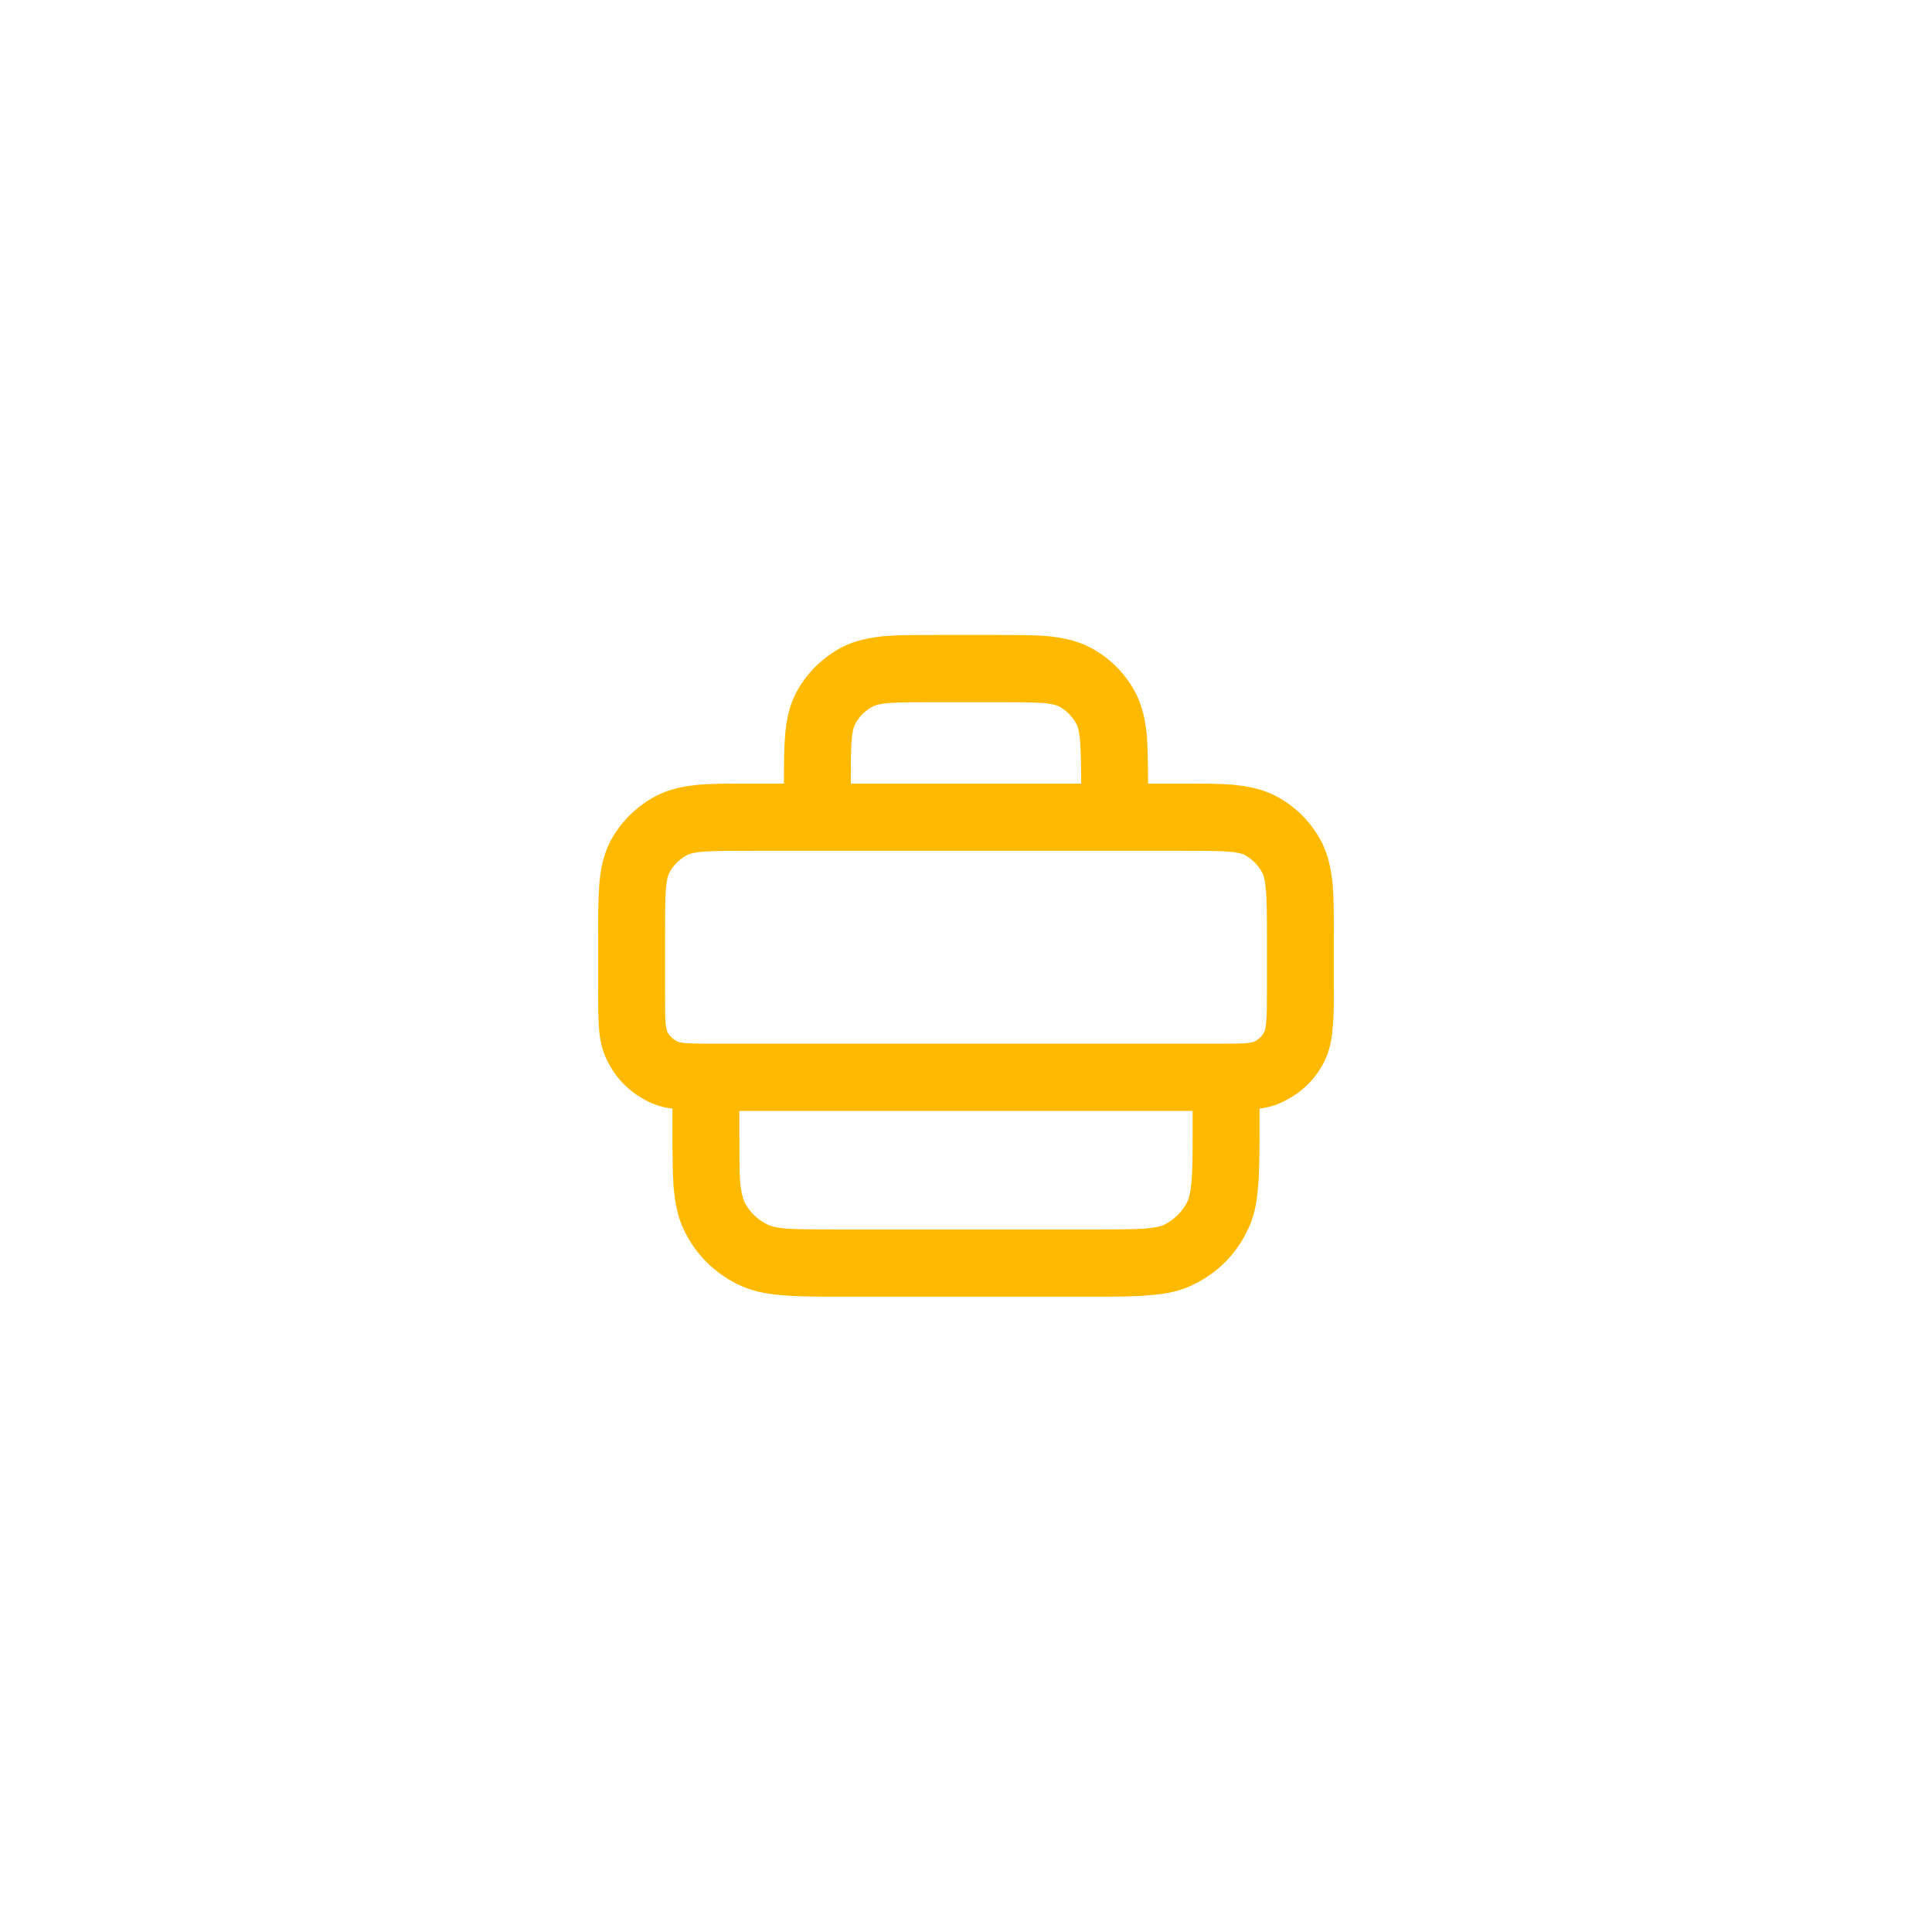 <svg width="52" height="52" viewBox="0 0 52 52" fill="none" xmlns="http://www.w3.org/2000/svg" xmlns:xlink="http://www.w3.org/1999/xlink">
	<desc>
			Created with Pixso.
	</desc>
	<defs>
		<filter id="filter_298_2614_dd" x="0" y="0" width="52" height="52" filterUnits="userSpaceOnUse" color-interpolation-filters="sRGB">
			<feFlood flood-opacity="0" result="BackgroundImageFix"/>
			<feColorMatrix in="SourceAlpha" type="matrix" values="0 0 0 0 0 0 0 0 0 0 0 0 0 0 0 0 0 0 127 0" result="hardAlpha"/>
			<feOffset dx="0" dy="2"/>
			<feGaussianBlur stdDeviation="1.333"/>
			<feComposite in2="hardAlpha" operator="out" k2="-1" k3="1"/>
			<feColorMatrix type="matrix" values="0 0 0 0 0 0 0 0 0 0 0 0 0 0 0 0 0 0 0.078 0"/>
			<feBlend mode="normal" in2="BackgroundImageFix" result="effect_dropShadow_1"/>
			<feBlend mode="normal" in="SourceGraphic" in2="effect_dropShadow_1" result="shape"/>
		</filter>
		<clipPath id="clip298_2615">
			<rect id="work_outline_24" rx="-0.429" width="23.143" height="23.143" transform="translate(14.429 12.429)" fill="white" fill-opacity="0"/>
		</clipPath>
	</defs>
	<g filter="url(#filter_298_2614_dd)">
		<rect id="startup" rx="21.5" width="43" height="43" transform="translate(4.5 2.5)" fill="#FFFFFF" fill-opacity="1"/>
		<g clip-path="url(#clip298_2615)">
			<path id="↳ Icon Color" d="M25.16 15.09L25.2 15.09L26.8 15.09L26.83 15.09L26.83 15.09C27.36 15.09 27.81 15.09 28.18 15.12C28.57 15.16 28.95 15.23 29.31 15.41C29.86 15.69 30.3 16.13 30.58 16.68C30.76 17.04 30.83 17.42 30.87 17.81C30.89 18.16 30.9 18.59 30.9 19.09L31.8 19.09L31.83 19.09C32.36 19.09 32.81 19.09 33.18 19.12C33.57 19.16 33.95 19.23 34.31 19.41C34.86 19.69 35.3 20.13 35.58 20.68C35.76 21.04 35.83 21.42 35.87 21.81C35.9 22.18 35.9 22.63 35.9 23.16L35.9 23.16L35.9 23.16L35.9 23.19L35.9 24.59L35.9 24.63C35.9 25.02 35.9 25.37 35.87 25.65C35.85 25.96 35.79 26.28 35.64 26.58C35.41 27.04 35.04 27.4 34.58 27.63C34.36 27.75 34.12 27.81 33.9 27.84L33.9 28.4L33.9 28.43C33.9 29.03 33.9 29.53 33.86 29.95C33.83 30.38 33.75 30.79 33.55 31.17C33.25 31.77 32.77 32.25 32.17 32.55C31.79 32.75 31.38 32.83 30.95 32.86C30.53 32.9 30.03 32.9 29.43 32.9L29.43 32.9L29.4 32.9L22.6 32.9L22.56 32.9L22.56 32.9C21.96 32.9 21.46 32.9 21.05 32.86C20.62 32.83 20.21 32.75 19.82 32.55C19.23 32.25 18.74 31.77 18.44 31.17C18.24 30.79 18.17 30.38 18.13 29.95C18.1 29.53 18.1 29.03 18.1 28.43L18.1 28.4L18.1 27.84C17.87 27.81 17.64 27.75 17.41 27.63C16.96 27.4 16.59 27.04 16.36 26.58C16.2 26.28 16.14 25.96 16.12 25.65C16.1 25.37 16.1 25.02 16.1 24.63L16.1 24.63L16.1 24.59L16.1 23.19L16.1 23.16L16.1 23.16C16.1 22.63 16.1 22.18 16.13 21.81C16.16 21.42 16.23 21.04 16.41 20.68C16.69 20.13 17.14 19.69 17.68 19.41C18.04 19.23 18.42 19.16 18.81 19.12C19.18 19.09 19.63 19.09 20.16 19.09L20.2 19.09L21.1 19.09C21.1 18.59 21.1 18.16 21.13 17.81C21.16 17.42 21.23 17.04 21.41 16.68C21.69 16.13 22.14 15.69 22.68 15.41C23.04 15.23 23.42 15.16 23.81 15.12C24.18 15.09 24.63 15.09 25.16 15.09L25.16 15.09ZM19.4 26.09L32.6 26.09C33.03 26.09 33.3 26.09 33.51 26.08C33.7 26.06 33.76 26.04 33.77 26.03C33.88 25.97 33.98 25.88 34.03 25.77C34.04 25.75 34.06 25.7 34.08 25.51C34.1 25.3 34.1 25.03 34.1 24.59L34.1 23.19C34.1 22.62 34.1 22.24 34.07 21.95C34.05 21.68 34.01 21.56 33.98 21.5C33.87 21.29 33.7 21.12 33.5 21.01C33.43 20.98 33.32 20.94 33.04 20.92C32.75 20.9 32.37 20.9 31.8 20.9L30.9 20.9L30.9 20.9L30 20.9L22 20.9L21.1 20.9L21.1 20.9L20.2 20.9C19.62 20.9 19.25 20.9 18.96 20.92C18.68 20.94 18.56 20.98 18.5 21.01C18.29 21.12 18.12 21.29 18.01 21.5C17.98 21.56 17.94 21.68 17.92 21.95C17.9 22.24 17.9 22.62 17.9 23.19L17.9 24.59C17.9 25.03 17.9 25.3 17.91 25.51C17.93 25.7 17.96 25.75 17.96 25.77C18.02 25.88 18.11 25.97 18.23 26.03C18.24 26.04 18.29 26.06 18.48 26.08C18.69 26.09 18.96 26.09 19.4 26.09ZM19.9 27.9L19.9 28.4C19.9 29.04 19.9 29.47 19.92 29.8C19.95 30.12 20 30.26 20.04 30.36C20.17 30.61 20.38 30.82 20.64 30.95C20.73 31 20.87 31.04 21.19 31.07C21.52 31.09 21.95 31.09 22.6 31.09L29.4 31.09C30.04 31.09 30.47 31.09 30.8 31.07C31.12 31.04 31.27 31 31.36 30.95C31.61 30.82 31.82 30.61 31.95 30.36C32 30.26 32.04 30.12 32.07 29.8C32.1 29.47 32.1 29.04 32.1 28.4L32.1 27.9L19.9 27.9ZM29.07 17.95C29.09 18.23 29.1 18.58 29.1 19.09L22.9 19.09C22.9 18.58 22.9 18.23 22.92 17.95C22.94 17.68 22.98 17.56 23.01 17.5C23.12 17.29 23.29 17.12 23.5 17.01C23.56 16.98 23.68 16.94 23.96 16.92C24.25 16.9 24.62 16.9 25.2 16.9L26.8 16.9C27.37 16.9 27.75 16.9 28.04 16.92C28.32 16.94 28.43 16.98 28.5 17.01C28.7 17.12 28.87 17.29 28.98 17.5C29.01 17.56 29.05 17.68 29.07 17.95Z" fill="#FFBA00" fill-opacity="1" fill-rule="evenodd"/>
		</g>
	</g>
</svg>
